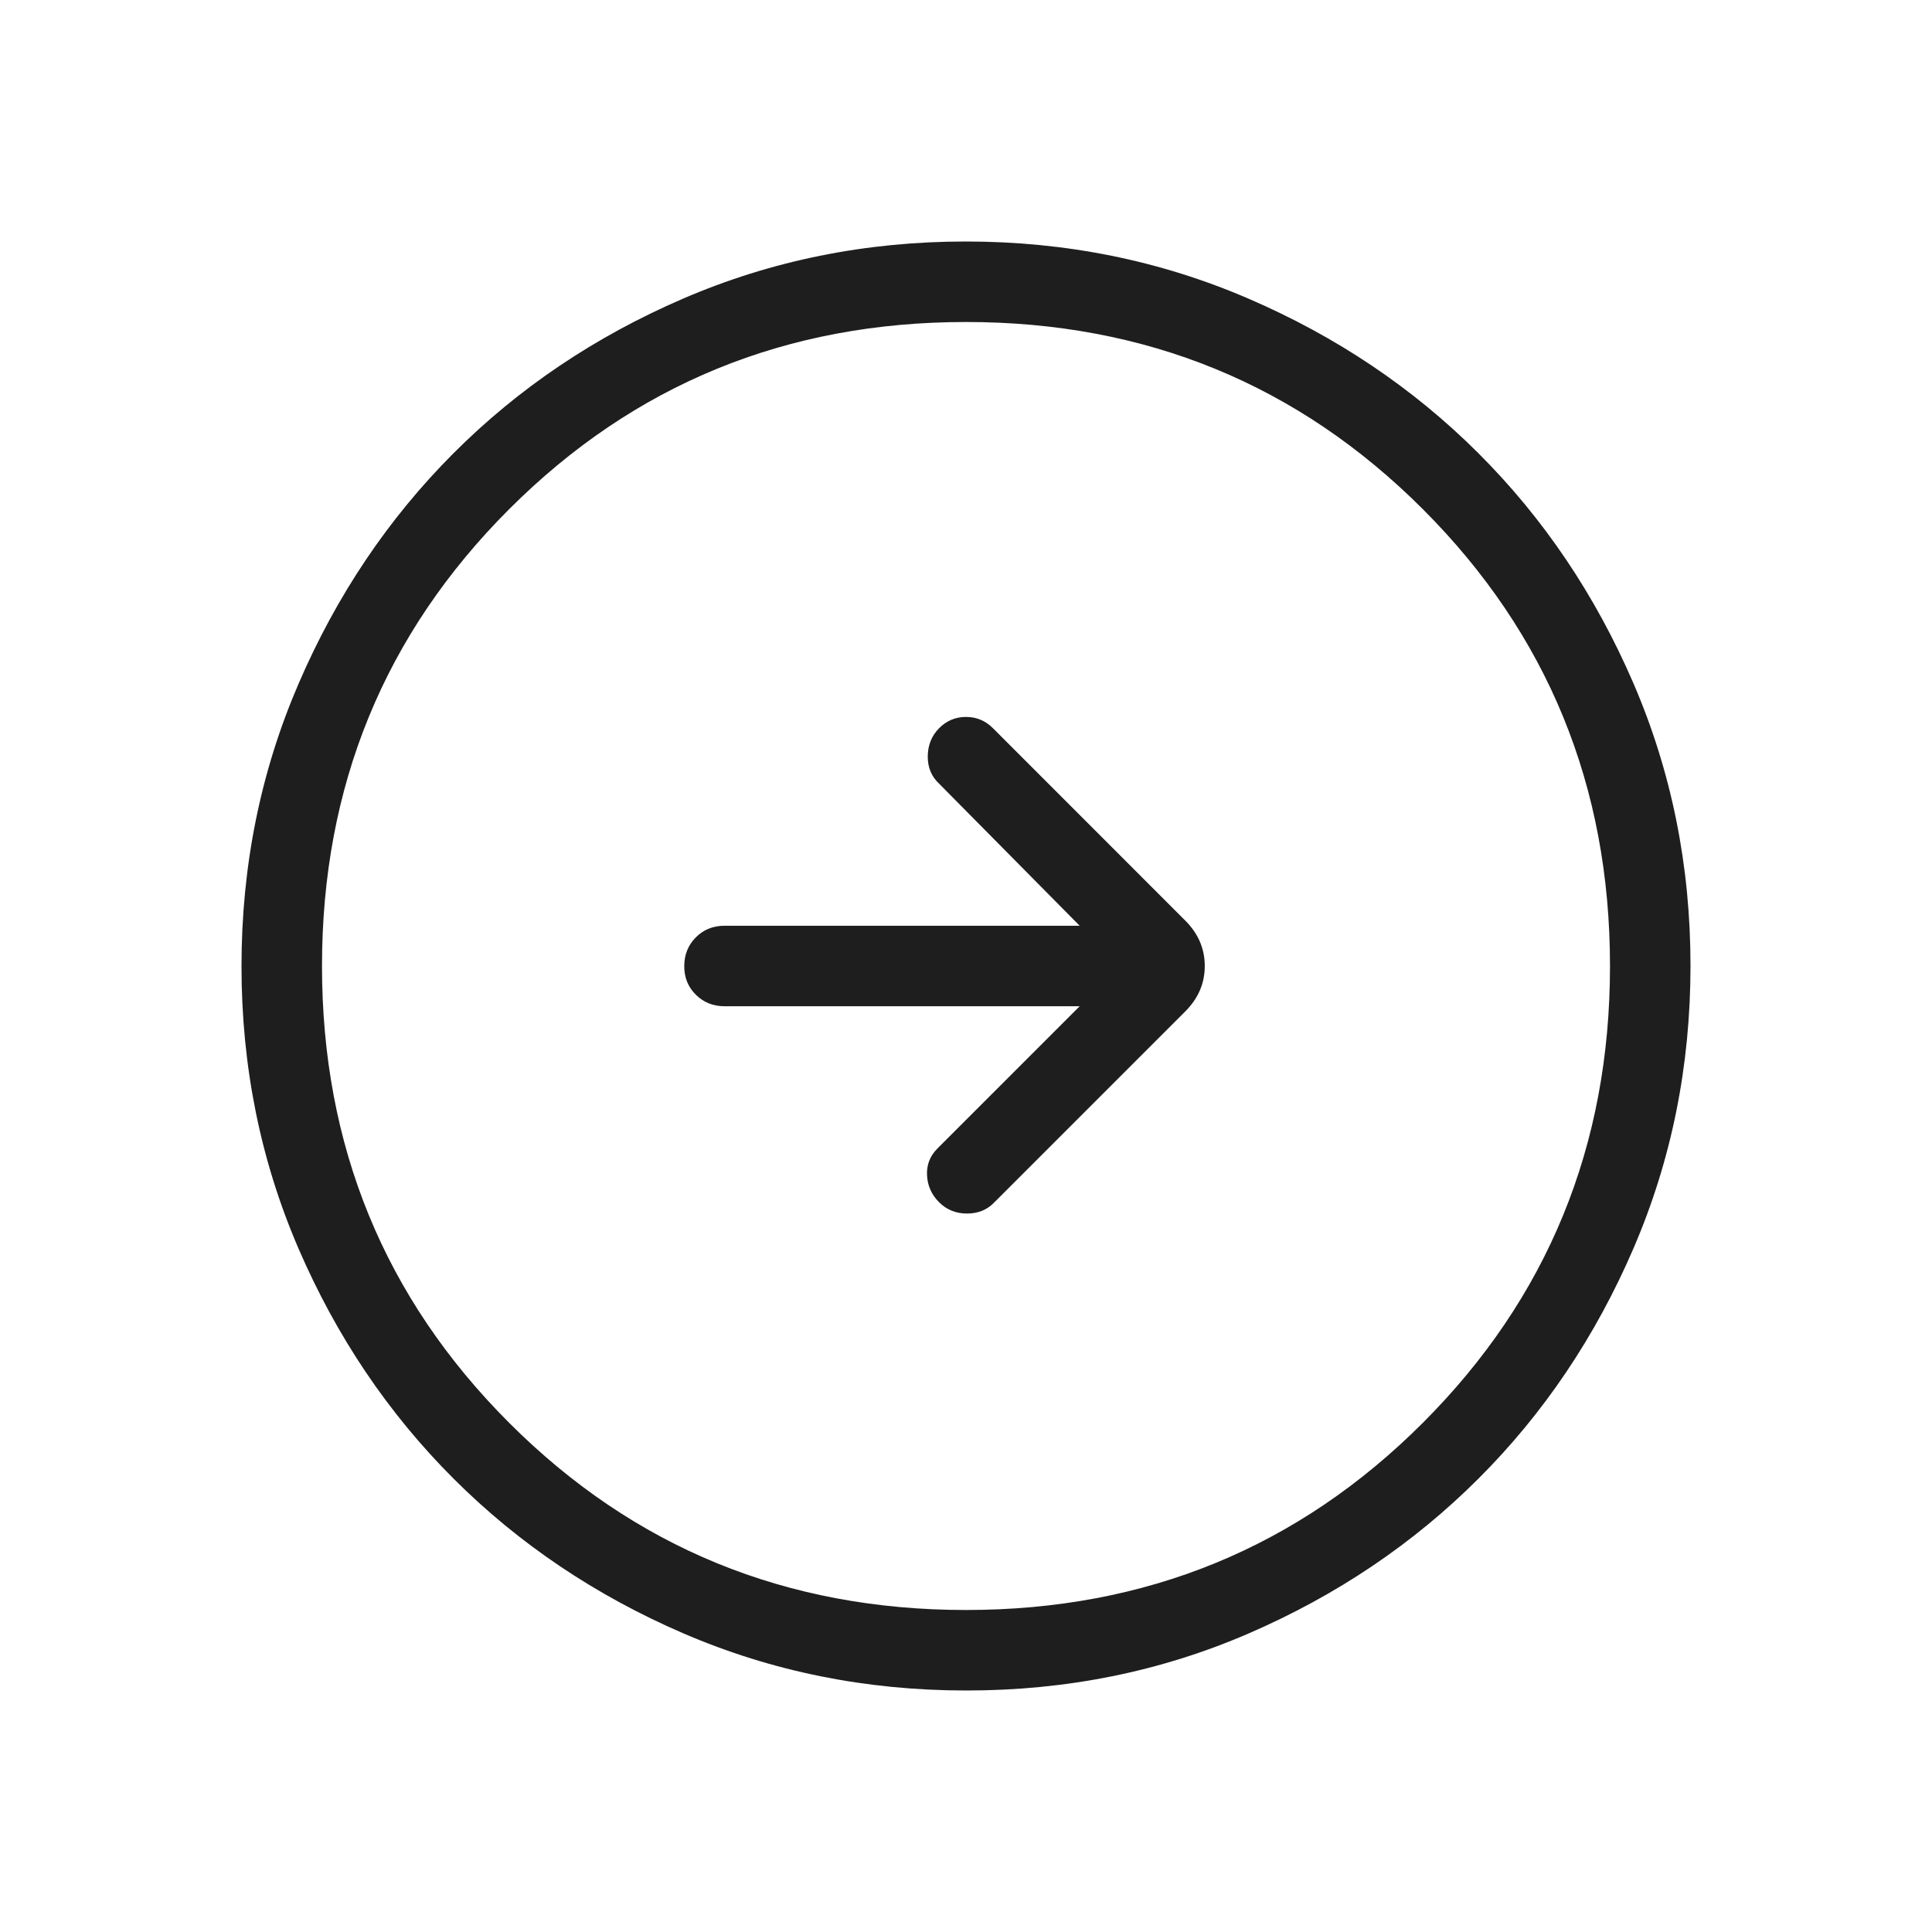 <svg width="48" height="48" viewBox="0 0 48 48" fill="none" xmlns="http://www.w3.org/2000/svg">
<path d="M26.824 25L23.292 28.532C23.105 28.719 23.019 28.941 23.032 29.2C23.044 29.459 23.144 29.682 23.332 29.87C23.519 30.057 23.75 30.15 24.026 30.15C24.302 30.15 24.529 30.057 24.706 29.87L29.446 25.13C29.77 24.807 29.932 24.431 29.932 24C29.932 23.569 29.77 23.193 29.446 22.87L24.67 18.092C24.483 17.905 24.26 17.812 24 17.812C23.74 17.812 23.517 17.905 23.332 18.092C23.147 18.279 23.053 18.511 23.05 18.788C23.047 19.065 23.141 19.292 23.33 19.468L26.824 23H18C17.716 23 17.479 23.096 17.288 23.288C17.097 23.48 17.001 23.718 17 24.002C16.999 24.286 17.095 24.523 17.288 24.714C17.481 24.905 17.719 25 18 25H26.824ZM24.006 42C21.518 42 19.178 41.528 16.986 40.584C14.795 39.639 12.889 38.356 11.268 36.736C9.647 35.116 8.363 33.212 7.418 31.024C6.473 28.836 6 26.497 6 24.006C6 21.515 6.473 19.175 7.418 16.986C8.362 14.795 9.643 12.889 11.26 11.268C12.877 9.647 14.782 8.363 16.974 7.418C19.166 6.473 21.506 6 23.994 6C26.482 6 28.822 6.473 31.014 7.418C33.205 8.362 35.111 9.643 36.732 11.262C38.353 12.881 39.637 14.785 40.582 16.976C41.527 19.167 42 21.506 42 23.994C42 26.482 41.528 28.822 40.584 31.014C39.64 33.206 38.357 35.112 36.736 36.732C35.115 38.352 33.211 39.635 31.024 40.582C28.837 41.529 26.498 42.001 24.006 42ZM24 40C28.467 40 32.25 38.45 35.35 35.35C38.45 32.25 40 28.467 40 24C40 19.533 38.45 15.75 35.35 12.65C32.25 9.55 28.467 8 24 8C19.533 8 15.75 9.55 12.65 12.65C9.55 15.75 8 19.533 8 24C8 28.467 9.55 32.25 12.65 35.35C15.75 38.45 19.533 40 24 40Z" fill="#1E1E1E"/>
</svg>
